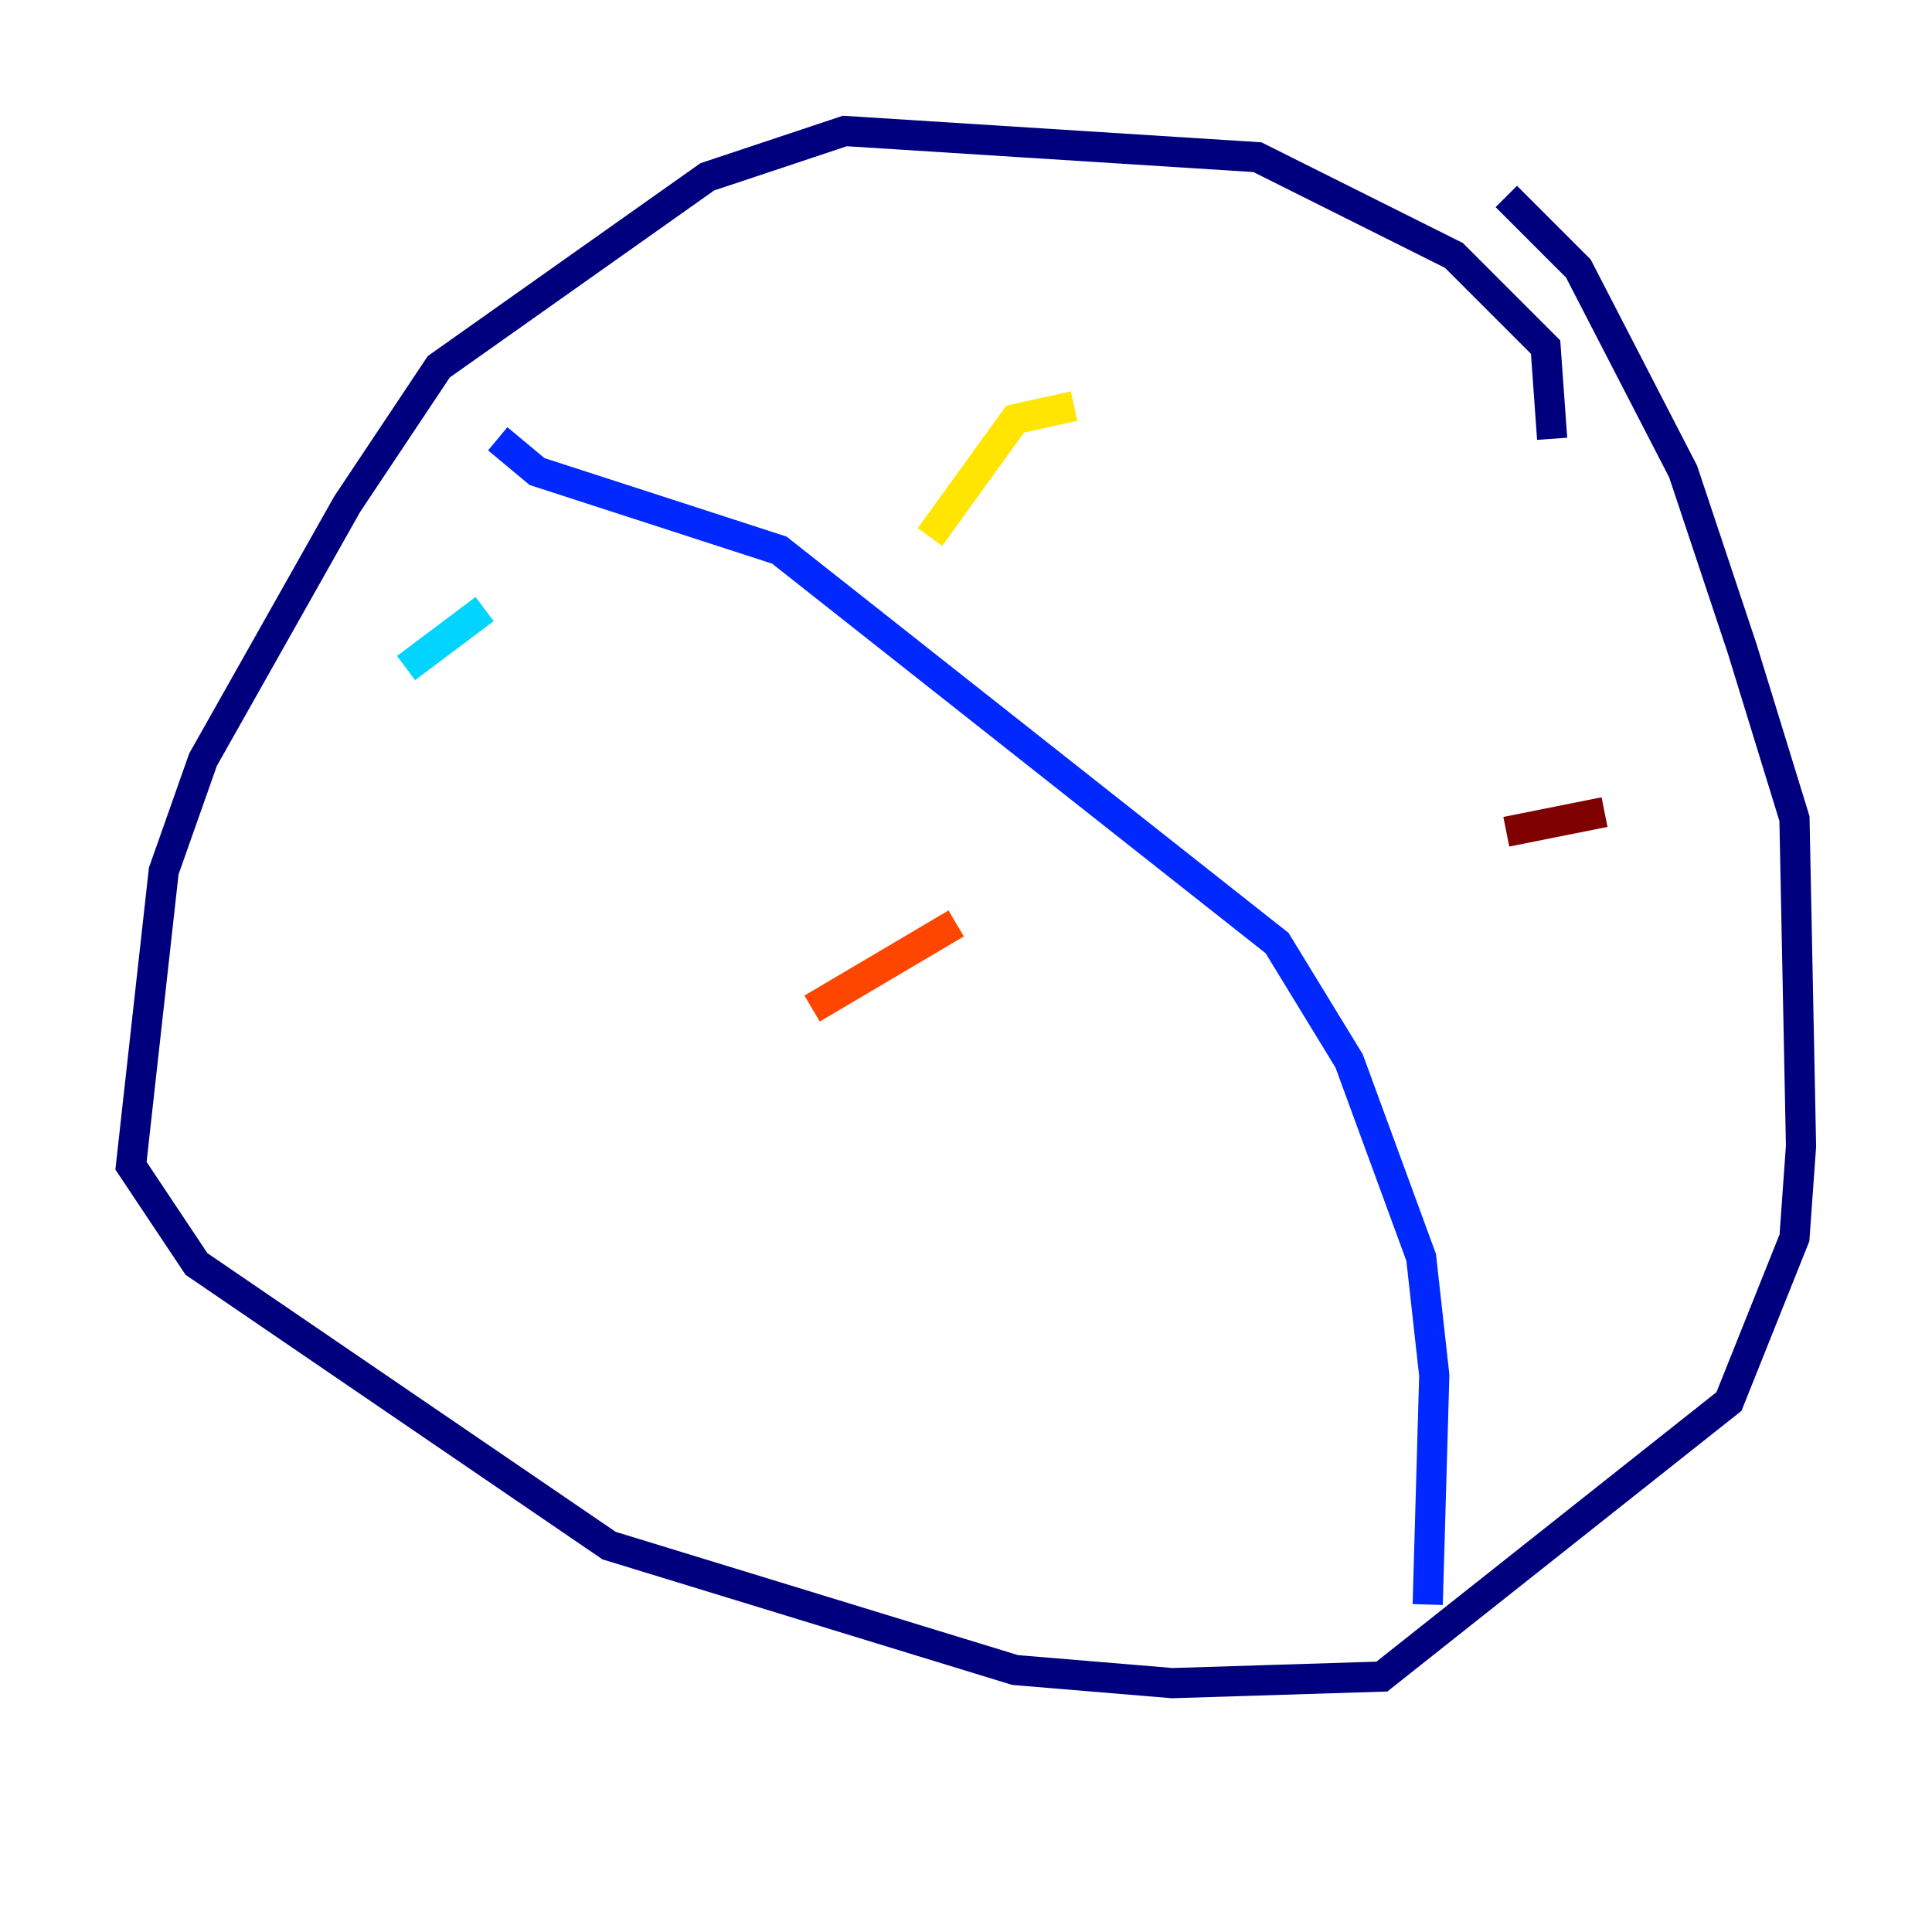 <?xml version="1.0" encoding="utf-8" ?>
<svg baseProfile="tiny" height="128" version="1.2" viewBox="0,0,128,128" width="128" xmlns="http://www.w3.org/2000/svg" xmlns:ev="http://www.w3.org/2001/xml-events" xmlns:xlink="http://www.w3.org/1999/xlink"><defs /><polyline fill="none" points="102.834,29.071 102.4,22.997 96.325,16.922 83.308,10.414 55.973,8.678 46.861,11.715 29.071,24.298 22.997,33.41 13.451,50.332 10.848,57.709 8.678,77.234 13.017,83.742 40.352,102.4 67.254,110.644 77.668,111.512 91.552,111.078 114.549,92.854 118.888,82.007 119.322,75.932 118.888,54.237 115.417,42.956 111.512,31.241 104.57,17.79 99.797,13.017" stroke="#00007f" stroke-width="2" /><polyline fill="none" points="32.976,29.071 35.58,31.241 51.634,36.447 84.61,62.481 89.383,70.291 94.156,83.308 95.024,91.119 94.59,106.305" stroke="#0028ff" stroke-width="2" /><polyline fill="none" points="32.108,40.352 26.902,44.258" stroke="#00d4ff" stroke-width="2" /><polyline fill="none" points="59.01,33.41 59.01,33.41" stroke="#7cff79" stroke-width="2" /><polyline fill="none" points="71.159,26.902 67.254,27.77 61.614,35.58" stroke="#ffe500" stroke-width="2" /><polyline fill="none" points="63.349,61.18 53.803,66.82" stroke="#ff4600" stroke-width="2" /><polyline fill="none" points="106.305,53.803 99.797,55.105" stroke="#7f0000" stroke-width="2" /></svg>